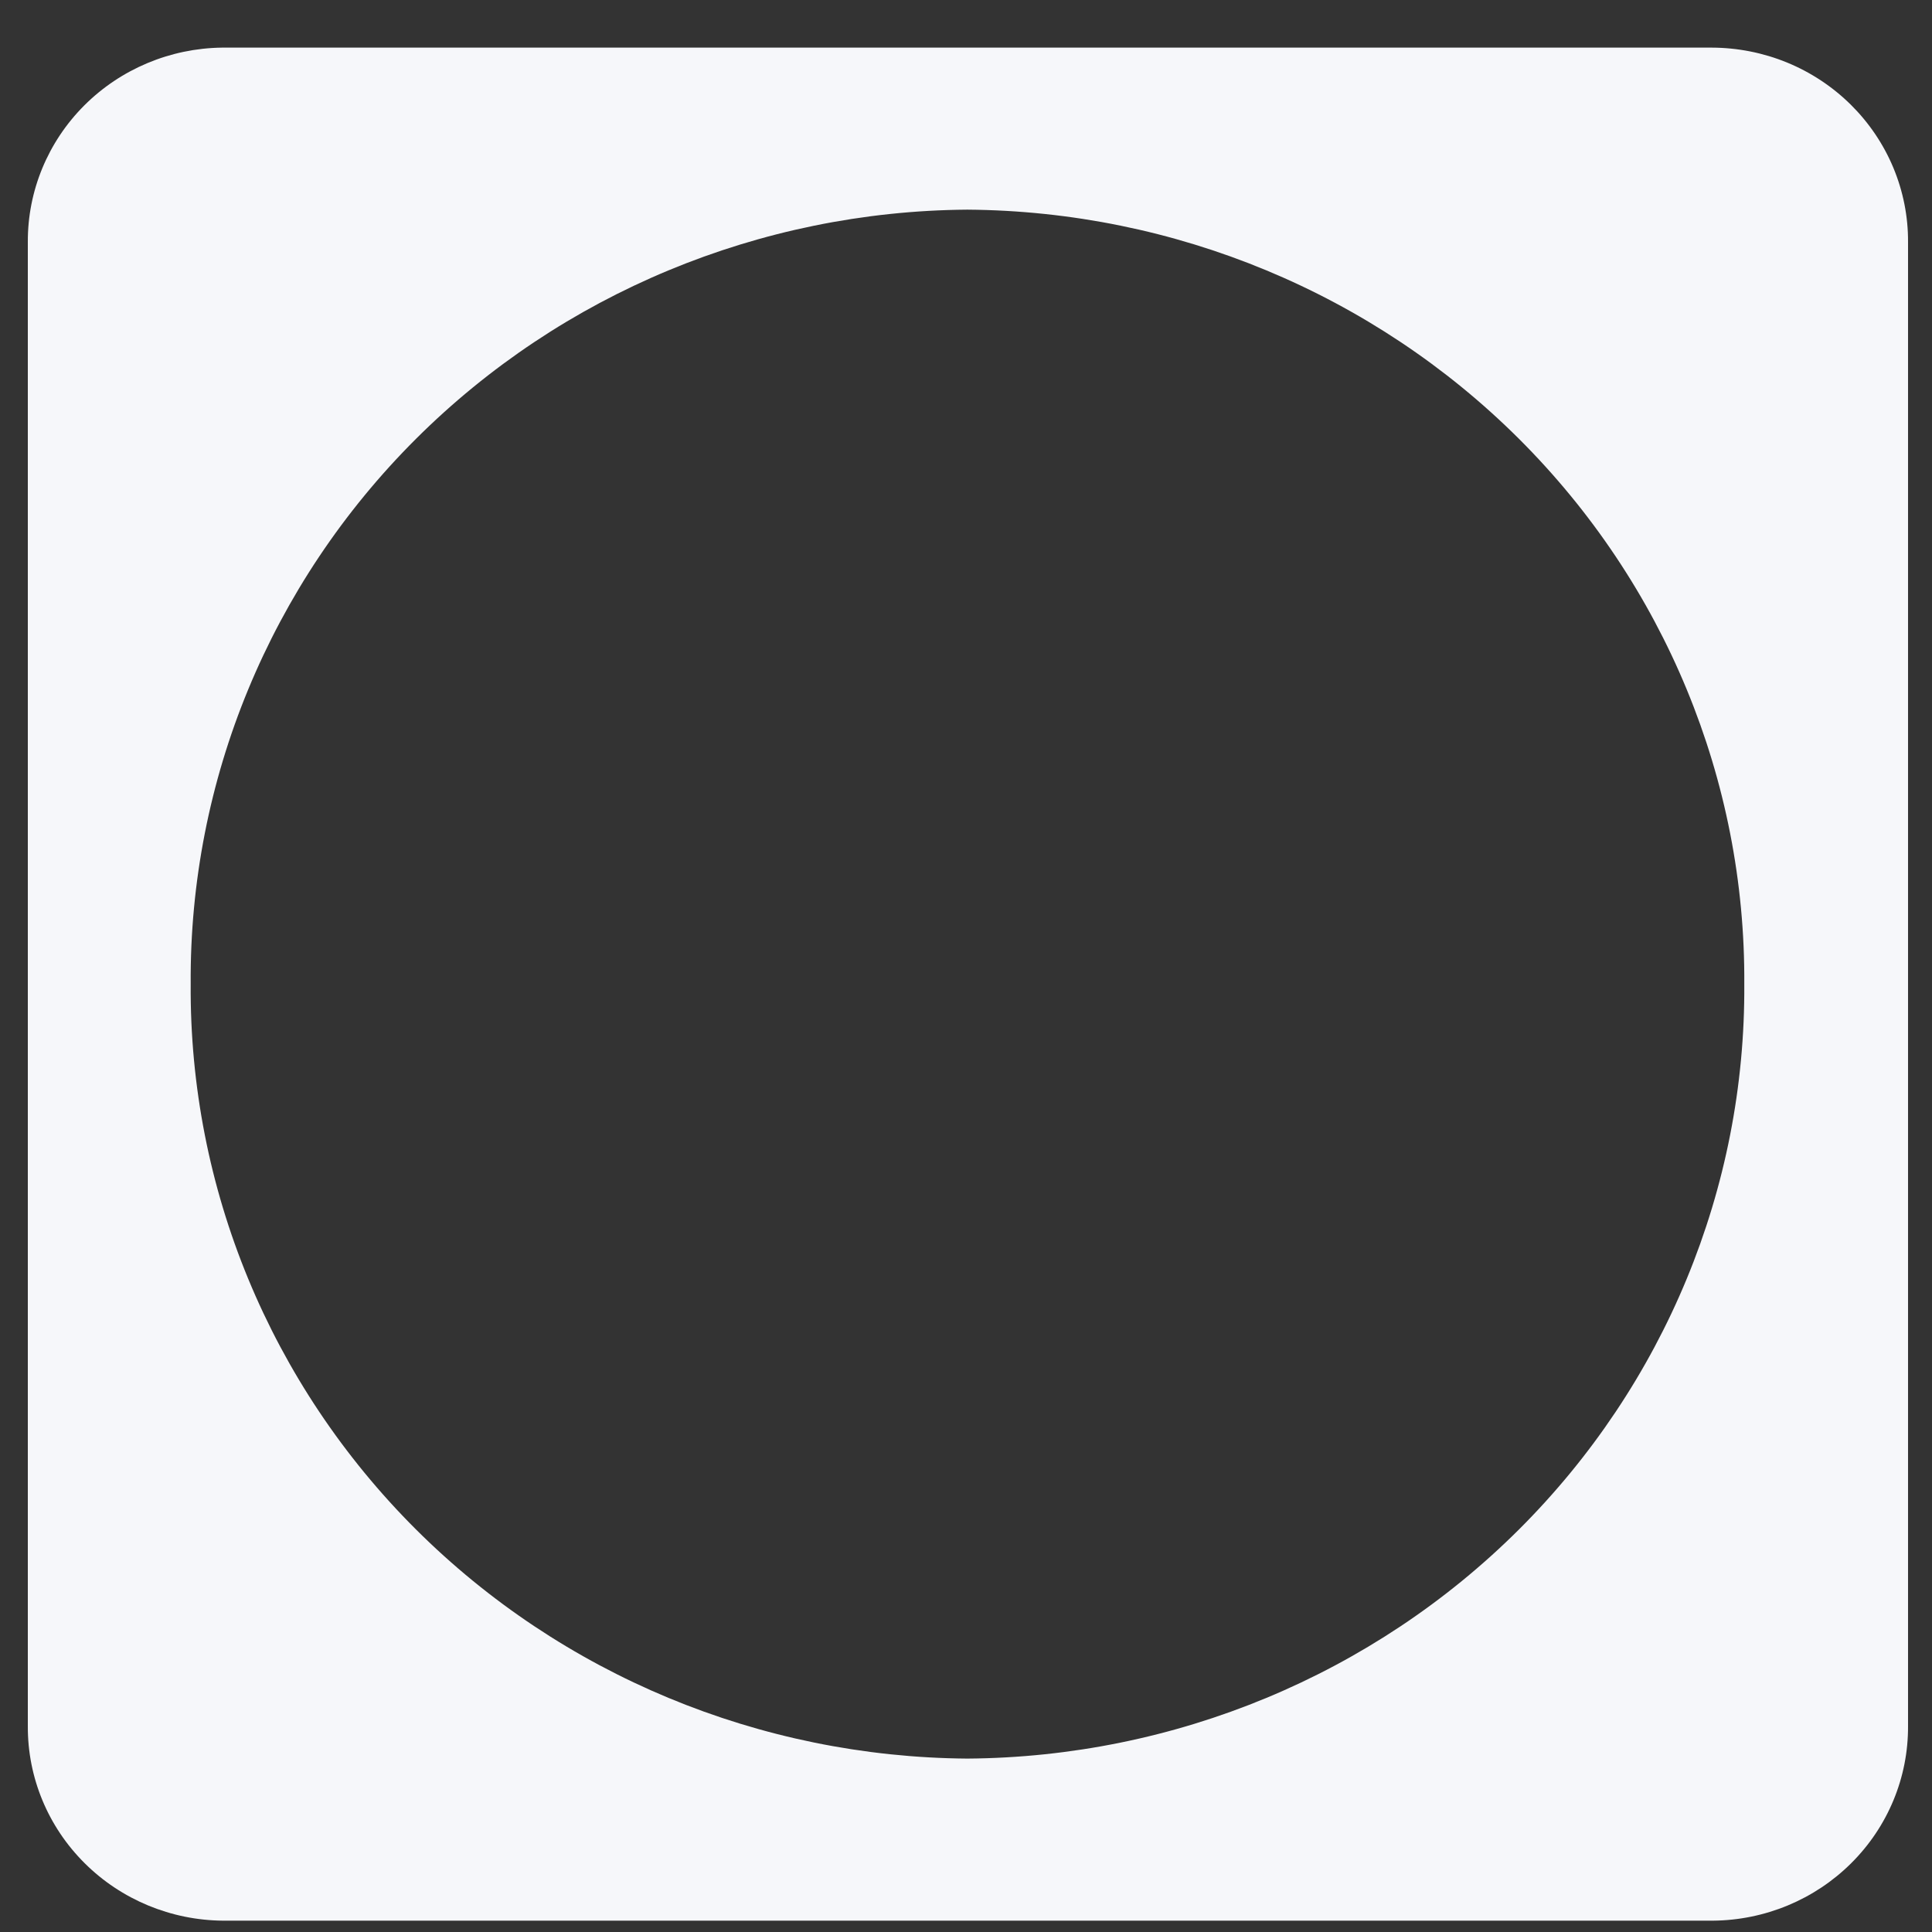 <svg width="37" height="37" viewBox="0 0 37 37" fill="none" xmlns="http://www.w3.org/2000/svg">
<rect x="0" y="0" width="37" height="37" fill="#333333" stroke="none"/>
<path d="M32.779 0.912H4.253C3.259 0.924 2.31 1.323 1.613 2.02C0.916 2.718 0.528 3.658 0.533 4.635V33.059C0.528 34.041 0.919 34.984 1.621 35.682C2.322 36.38 3.276 36.776 4.274 36.783H32.8C33.798 36.776 34.752 36.38 35.453 35.682C36.155 34.984 36.546 34.041 36.541 33.059V4.635C36.544 4.148 36.448 3.665 36.26 3.213C36.072 2.762 35.795 2.352 35.446 2.006C35.096 1.66 34.681 1.385 34.223 1.197C33.766 1.01 33.275 0.913 32.779 0.912V0.912ZM18.523 33.679C14.551 33.649 10.754 32.07 7.965 29.289C5.177 26.508 3.625 22.752 3.652 18.847C3.625 14.942 5.177 11.187 7.965 8.406C10.754 5.625 14.551 4.045 18.523 4.015C22.497 4.043 26.297 5.621 29.088 8.402C31.878 11.184 33.431 14.941 33.405 18.847C33.431 22.754 31.878 26.511 29.088 29.293C26.297 32.074 22.497 33.652 18.523 33.679Z" fill="#F6F7FA"/>
</svg>

